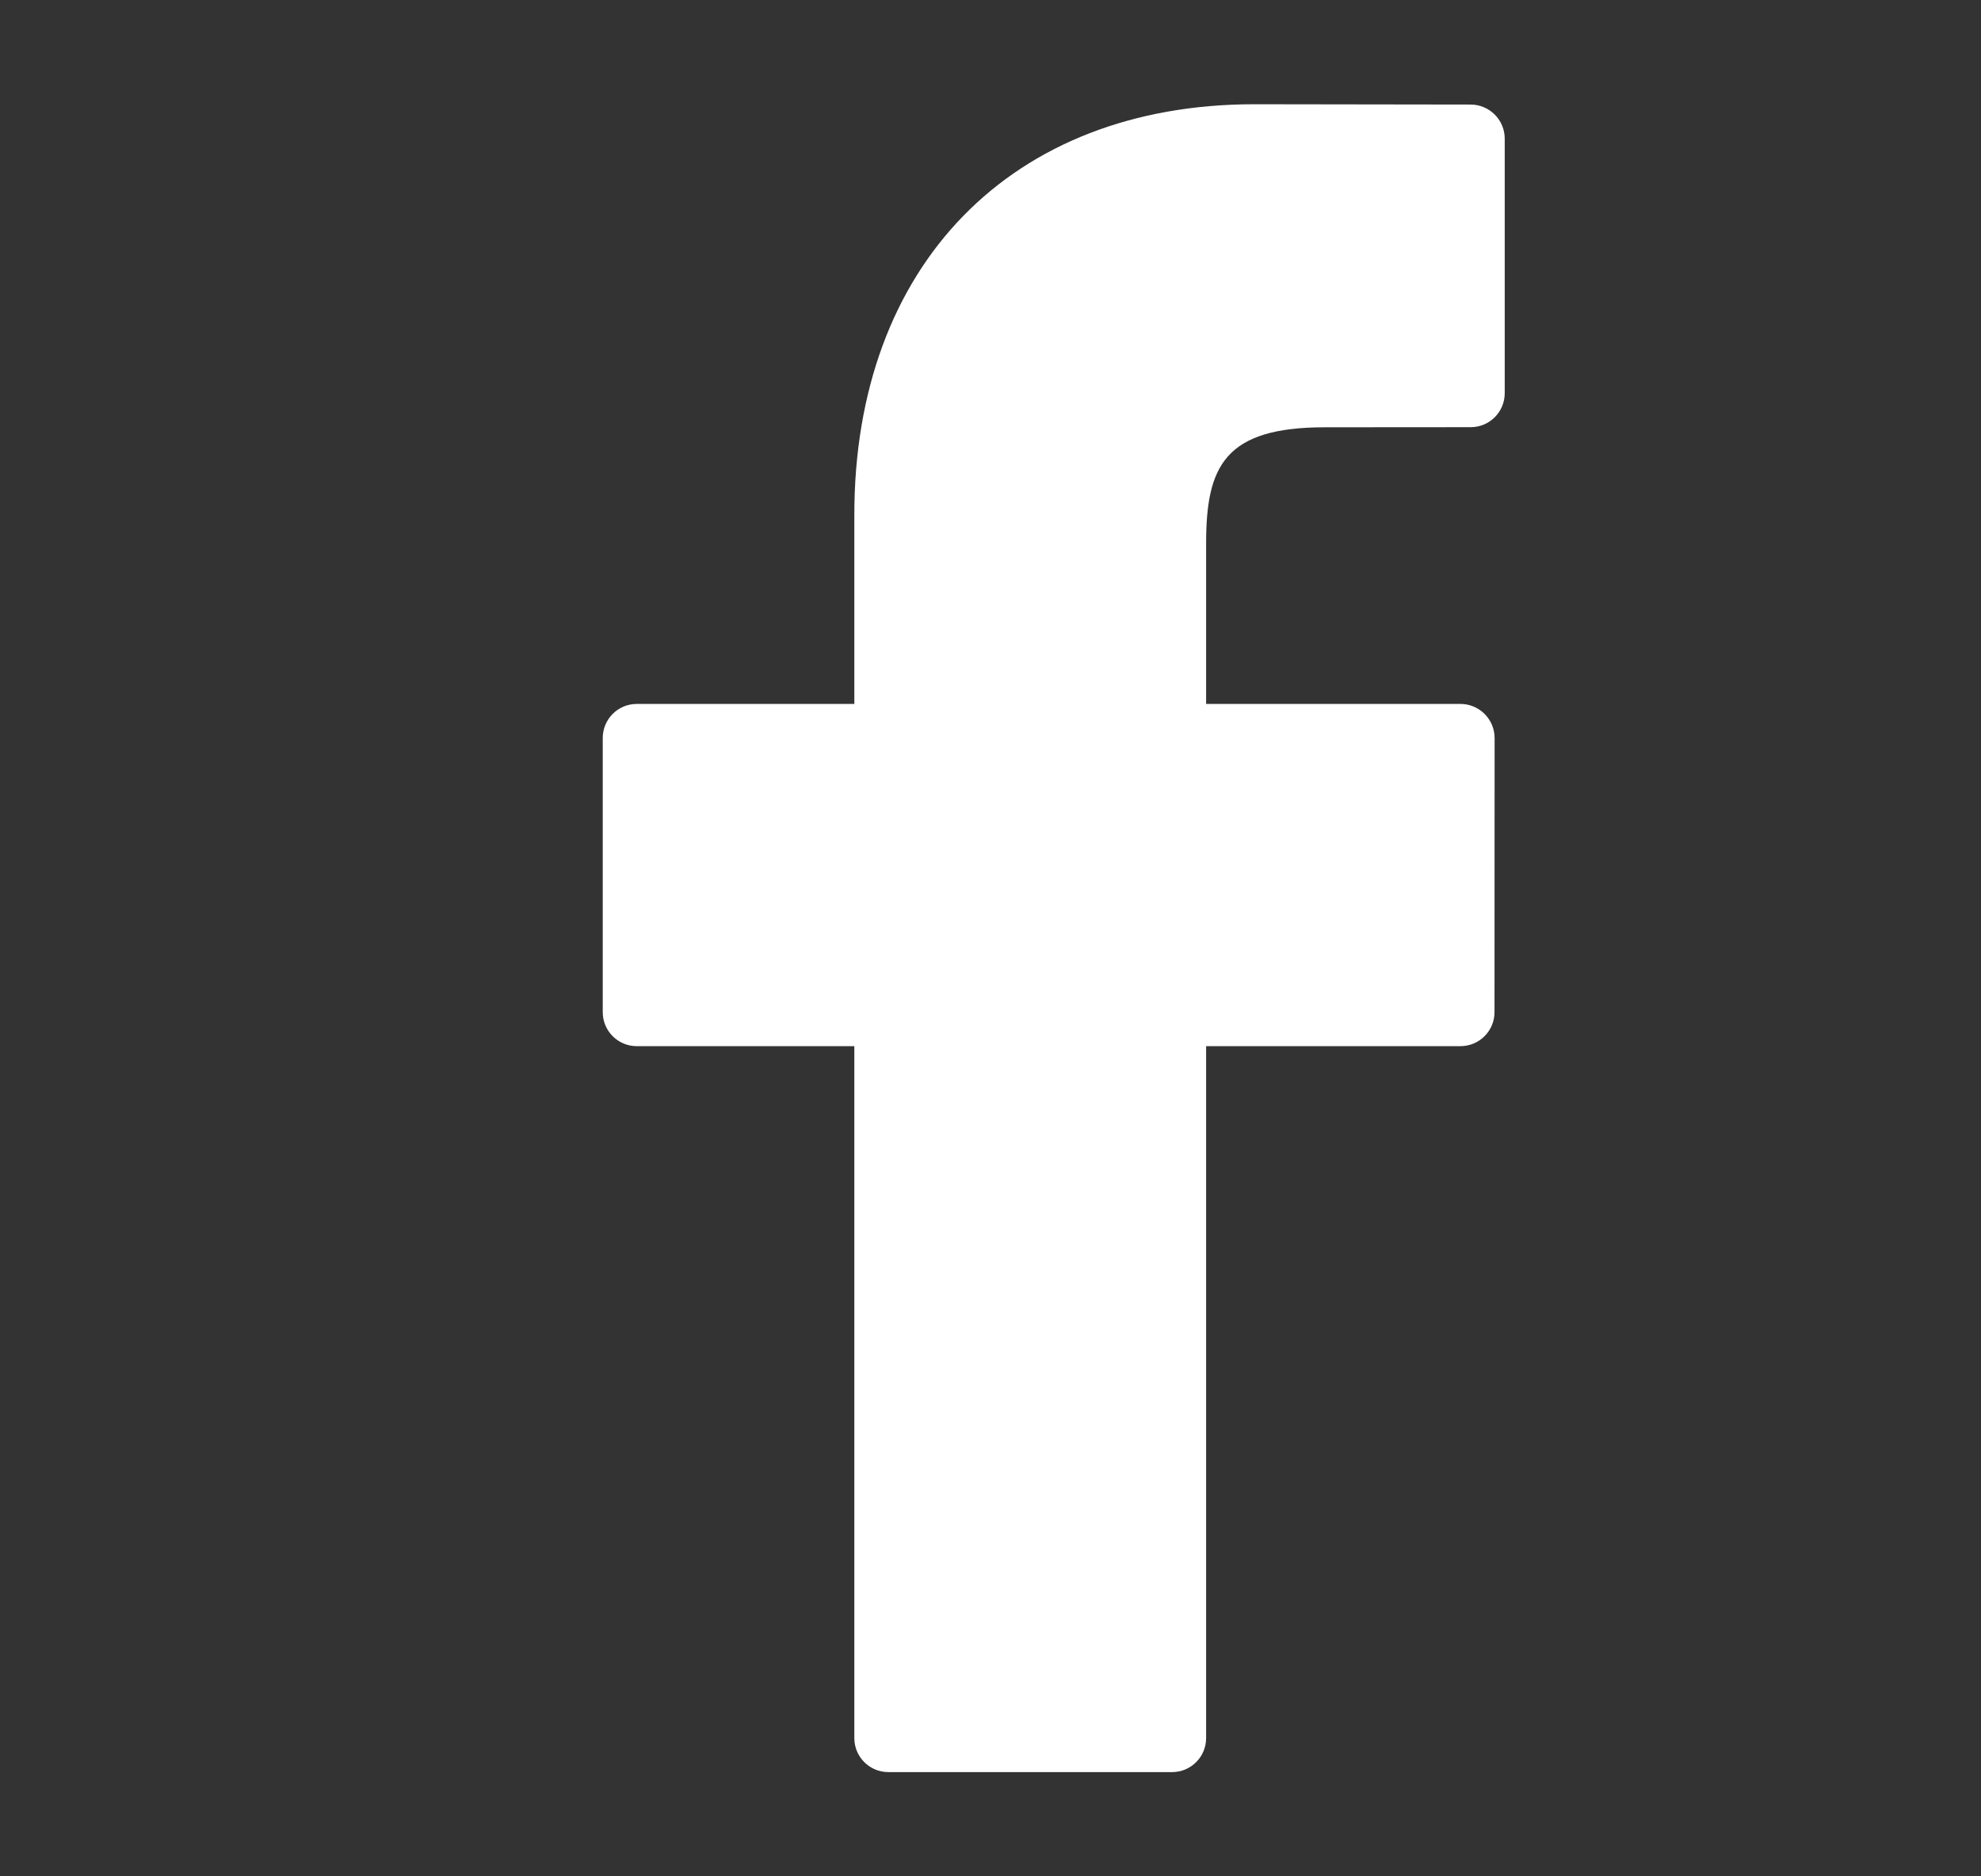 <svg width="19" height="18" viewBox="0 0 19 18" fill="none" xmlns="http://www.w3.org/2000/svg">
<rect x="0" y="0" width="19" height="18" fill="#333333" stroke="none"/>
<path d="M14.106 1.003L12.031 1C9.7 1 8.194 2.546 8.194 4.938V6.753H6.107C5.927 6.753 5.781 6.899 5.781 7.08V9.71C5.781 9.89 5.927 10.036 6.107 10.036H8.194V16.674C8.194 16.854 8.34 17 8.52 17H11.242C11.422 17 11.568 16.854 11.568 16.674V10.036H14.007C14.188 10.036 14.334 9.89 14.334 9.71L14.335 7.08C14.335 6.993 14.3 6.91 14.239 6.849C14.178 6.788 14.095 6.753 14.008 6.753H11.568V5.214C11.568 4.474 11.744 4.099 12.708 4.099L14.106 4.098C14.286 4.098 14.432 3.952 14.432 3.772V1.33C14.432 1.15 14.286 1.004 14.106 1.003Z" fill="white"/>
</svg>
